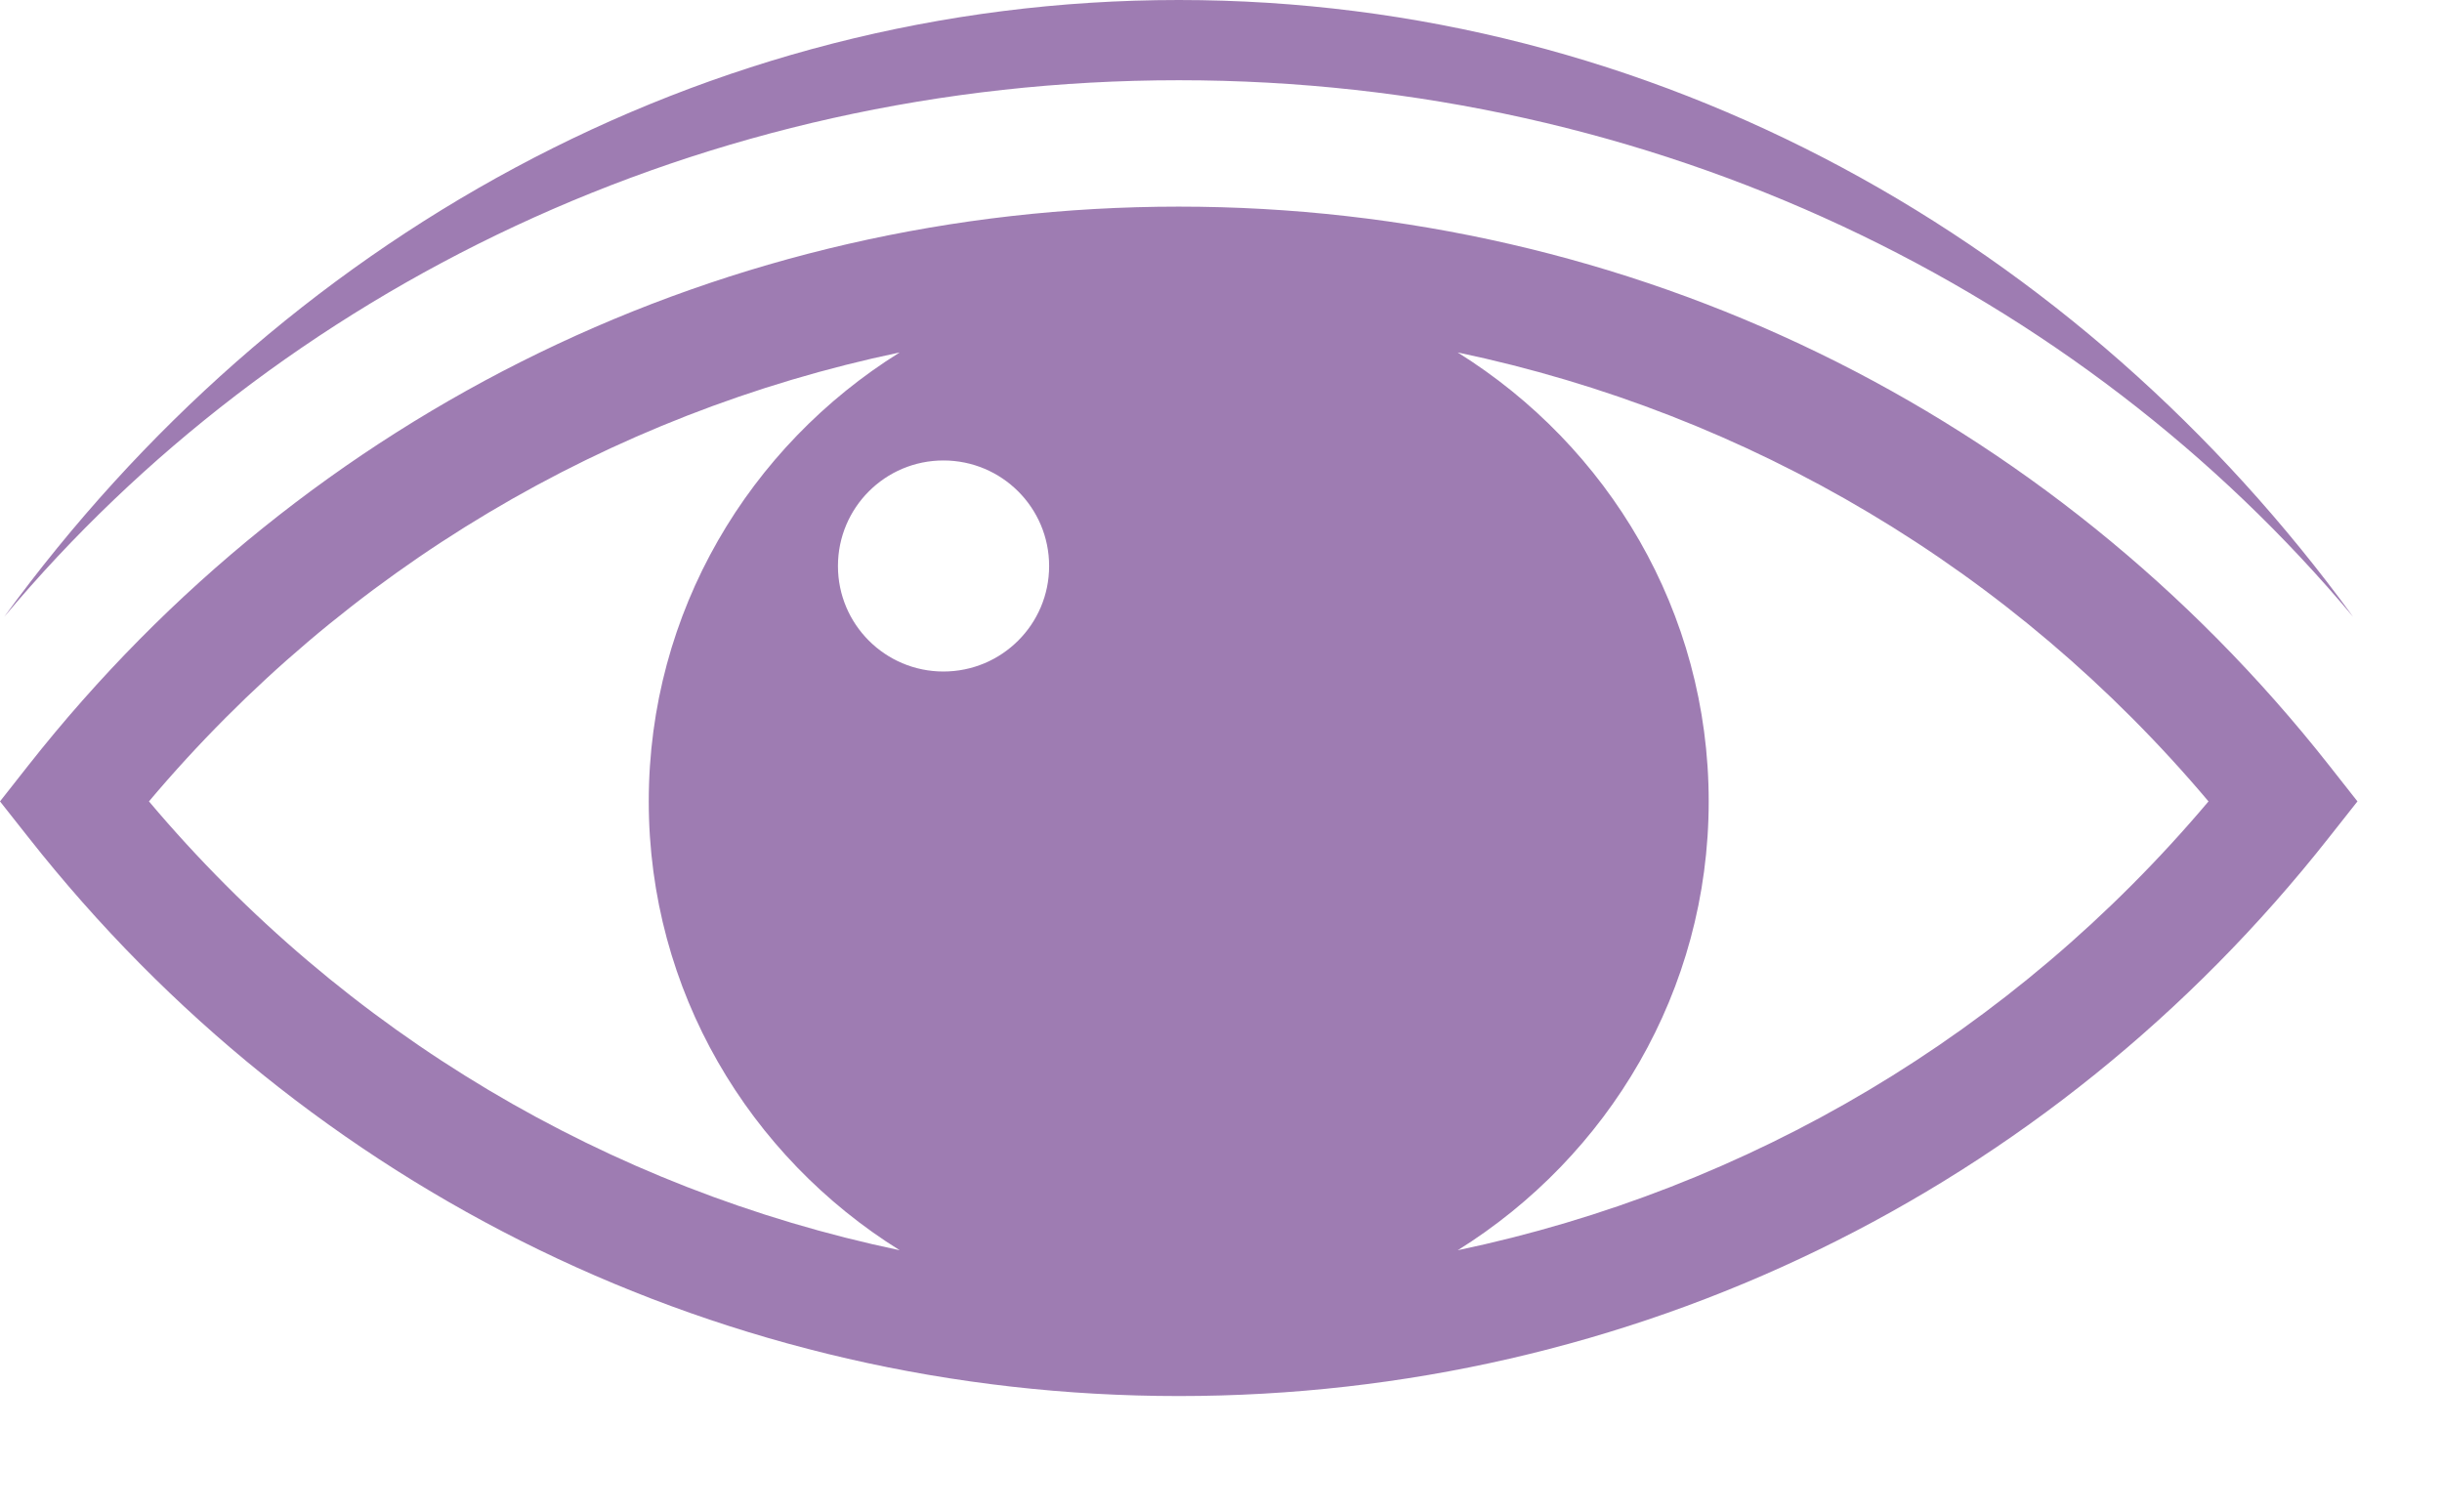 <?xml version="1.0" encoding="UTF-8"?>
<svg width="21px" height="13px" viewBox="0 0 21 13" version="1.1" xmlns="http://www.w3.org/2000/svg" xmlns:xlink="http://www.w3.org/1999/xlink">
    <!-- Generator: Sketch 59.1 (86144) - https://sketch.com -->
    <title>Icon / Purple Eye</title>
    <desc>Created with Sketch.</desc>
    <g id="Icon-/-Purple-Eye" stroke="none" stroke-width="1" fill="none" fill-rule="evenodd" fill-opacity="0.518">
        <path d="M8.113,3.96 C7.612,3.96 7.206,4.366 7.206,4.868 C7.206,5.369 7.612,5.775 8.113,5.775 C8.615,5.775 9.022,5.369 9.022,4.868 C9.022,4.366 8.615,3.96 8.113,3.96 L8.113,3.96 Z M18.992,6.892 C17.307,4.893 15.041,3.557 12.535,3.031 C13.827,3.836 14.694,5.258 14.694,6.892 C14.694,8.525 13.827,9.947 12.536,10.752 C15.042,10.226 17.307,8.89 18.992,6.892 L18.992,6.892 Z M5.579,6.892 C5.579,5.258 6.445,3.836 7.737,3.031 C5.231,3.557 2.966,4.893 1.281,6.892 C2.966,8.89 5.231,10.226 7.737,10.752 C6.445,9.947 5.579,8.525 5.579,6.892 L5.579,6.892 Z M20.273,6.892 L20.029,7.201 C17.625,10.255 14.02,12.006 10.137,12.006 C6.254,12.006 2.648,10.255 0.244,7.201 L0,6.892 L0.244,6.582 C2.649,3.528 6.255,1.777 10.137,1.777 C14.019,1.777 17.624,3.528 20.029,6.582 L20.273,6.892 Z M0.036,5.305 C2.389,2.074 6.039,0 10.137,0 C14.234,0 17.884,2.074 20.236,5.305 C17.884,2.494 14.234,0.69 10.137,0.69 C6.039,0.69 2.389,2.494 0.036,5.305 L0.036,5.305 Z" id="Fill-1-Copy" fill="#44036A"></path>
    </g>
</svg>